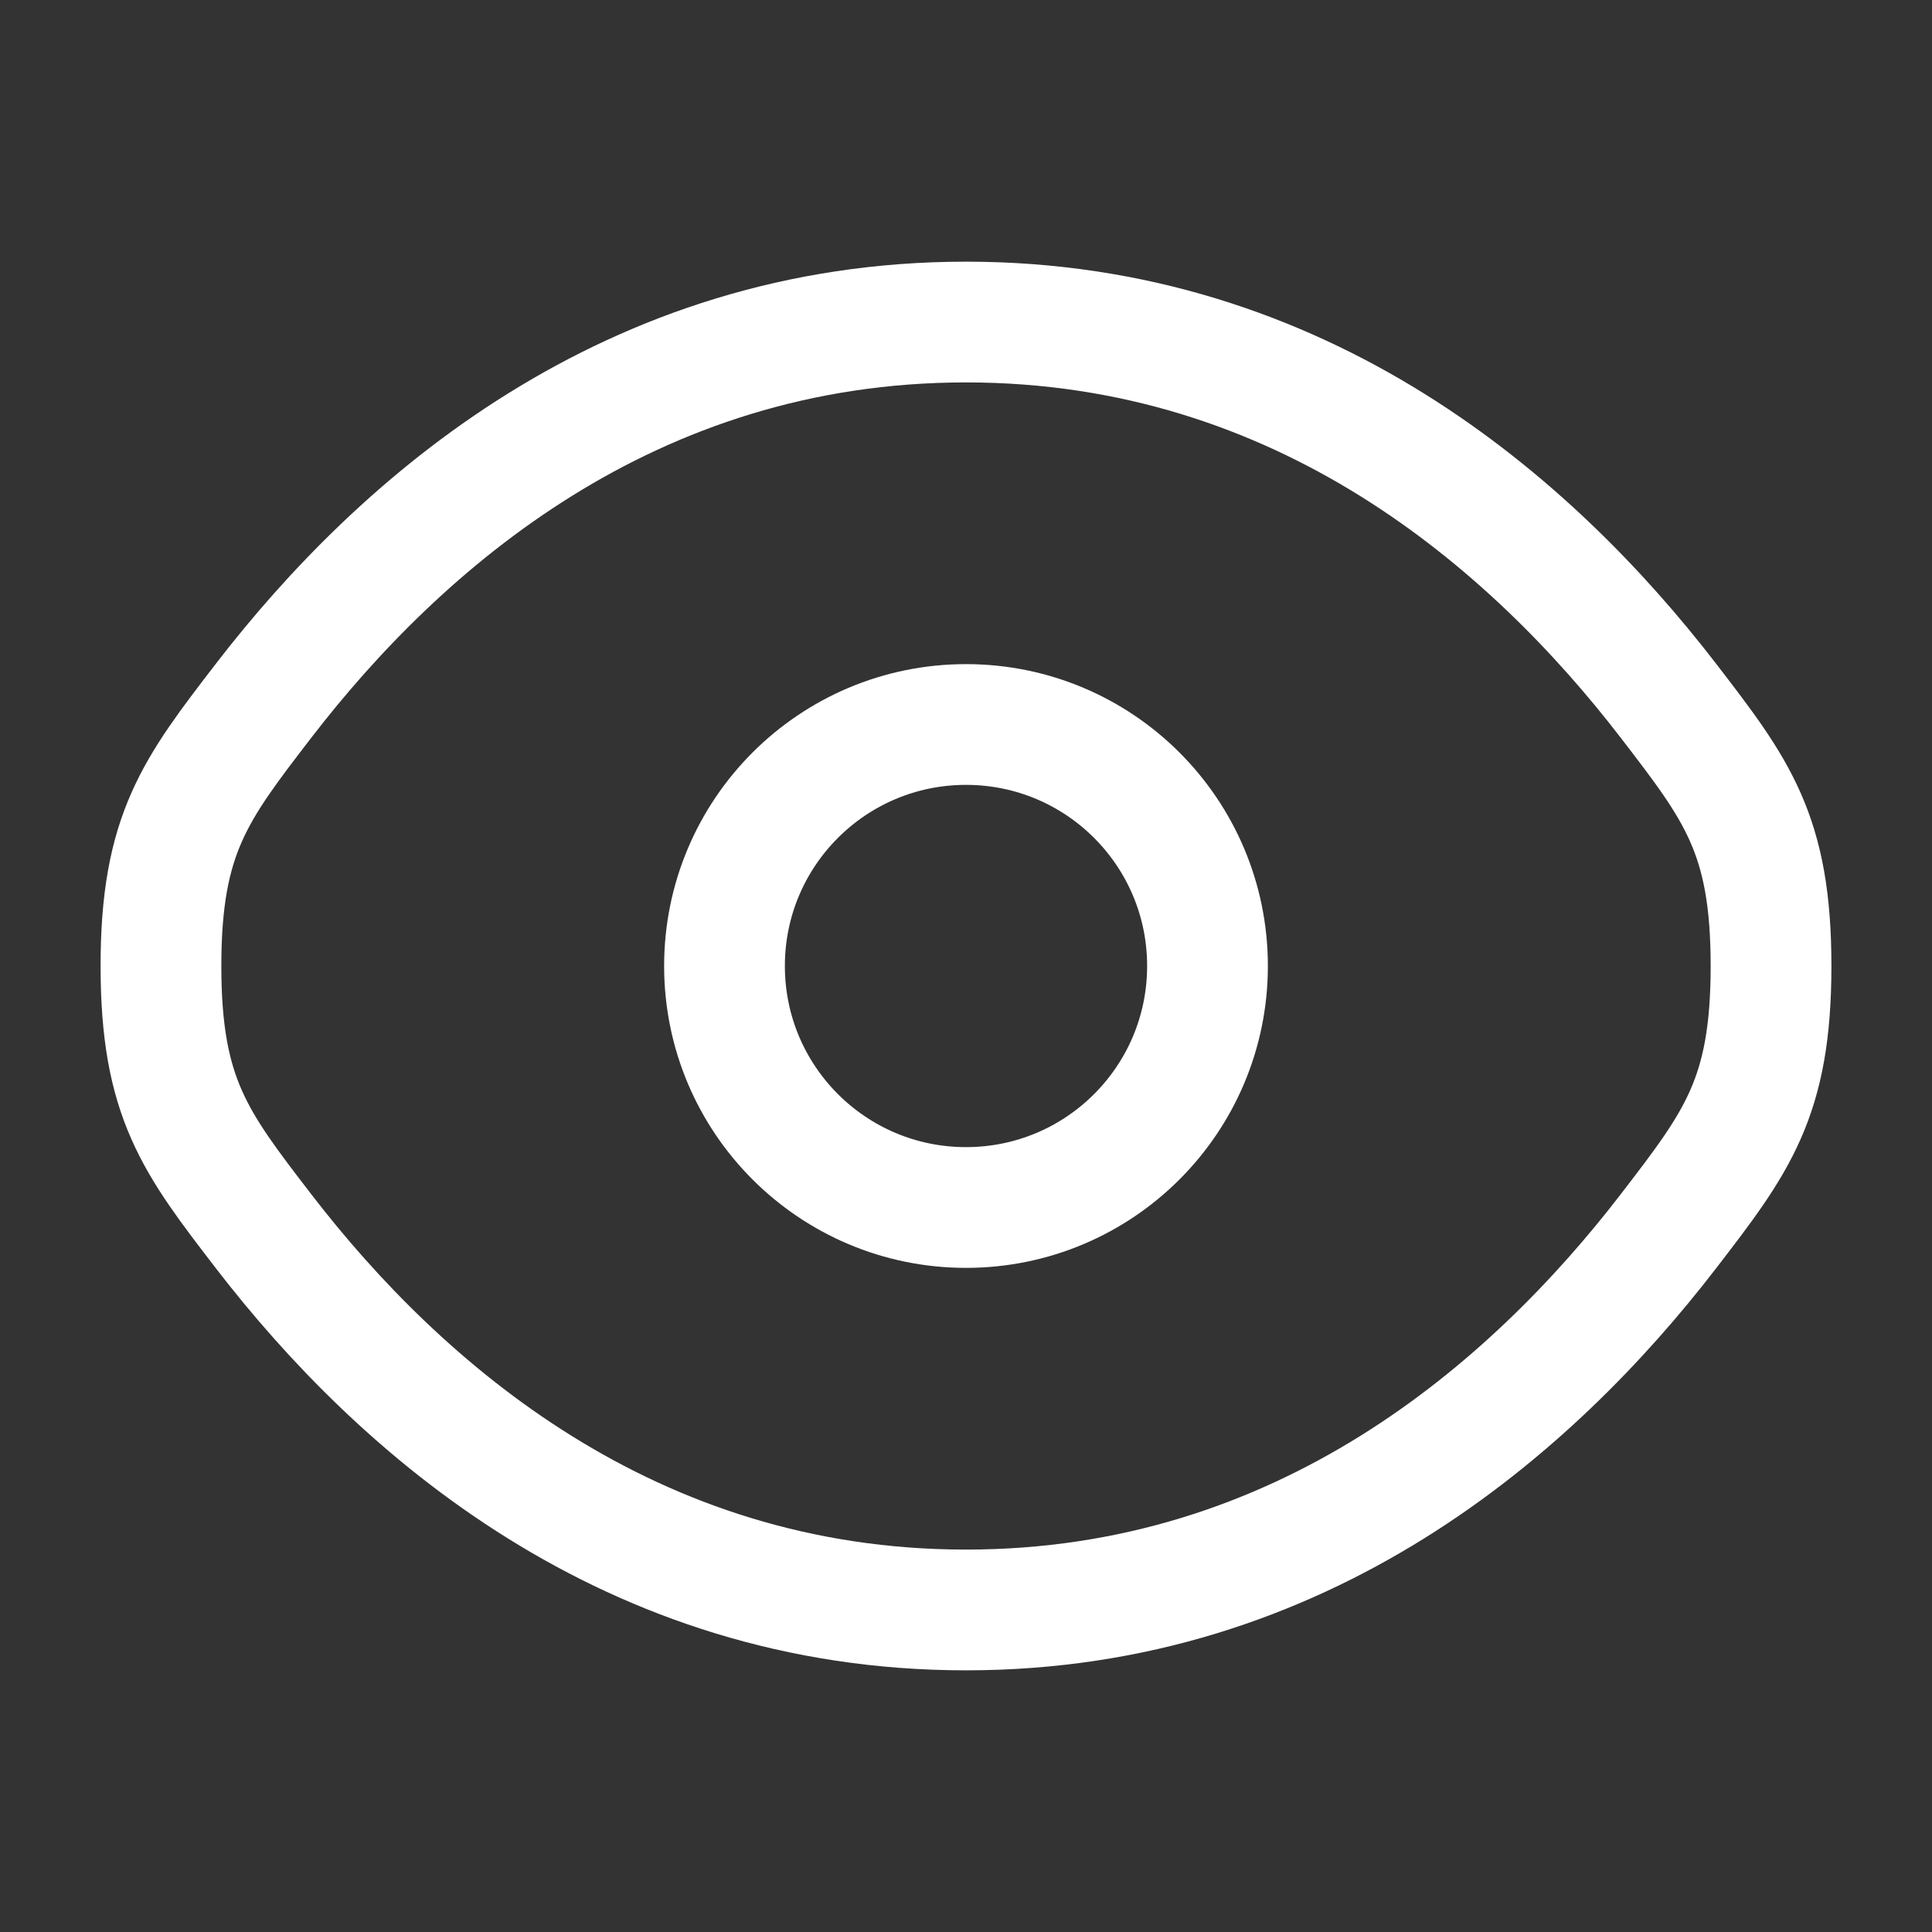 <svg width="16" height="16" viewBox="0 0 16 16" fill="none" xmlns="http://www.w3.org/2000/svg">
<rect x="0" y="0" width="16" height="16" fill="#333333" stroke="none"/>
<path d="M2.183 10.197C1.617 9.461 1.333 9.093 1.333 8C1.333 6.907 1.617 6.539 2.183 5.803C3.315 4.333 5.212 2.667 8 2.667C10.788 2.667 12.685 4.333 13.817 5.803C14.383 6.539 14.667 6.907 14.667 8C14.667 9.093 14.383 9.461 13.817 10.197C12.685 11.667 10.788 13.333 8 13.333C5.212 13.333 3.315 11.667 2.183 10.197Z" stroke="white"/>
<path d="M10 8C10 9.105 9.105 10 8 10C6.895 10 6 9.105 6 8C6 6.895 6.895 6 8 6C9.105 6 10 6.895 10 8Z" stroke="white"/>
</svg>
